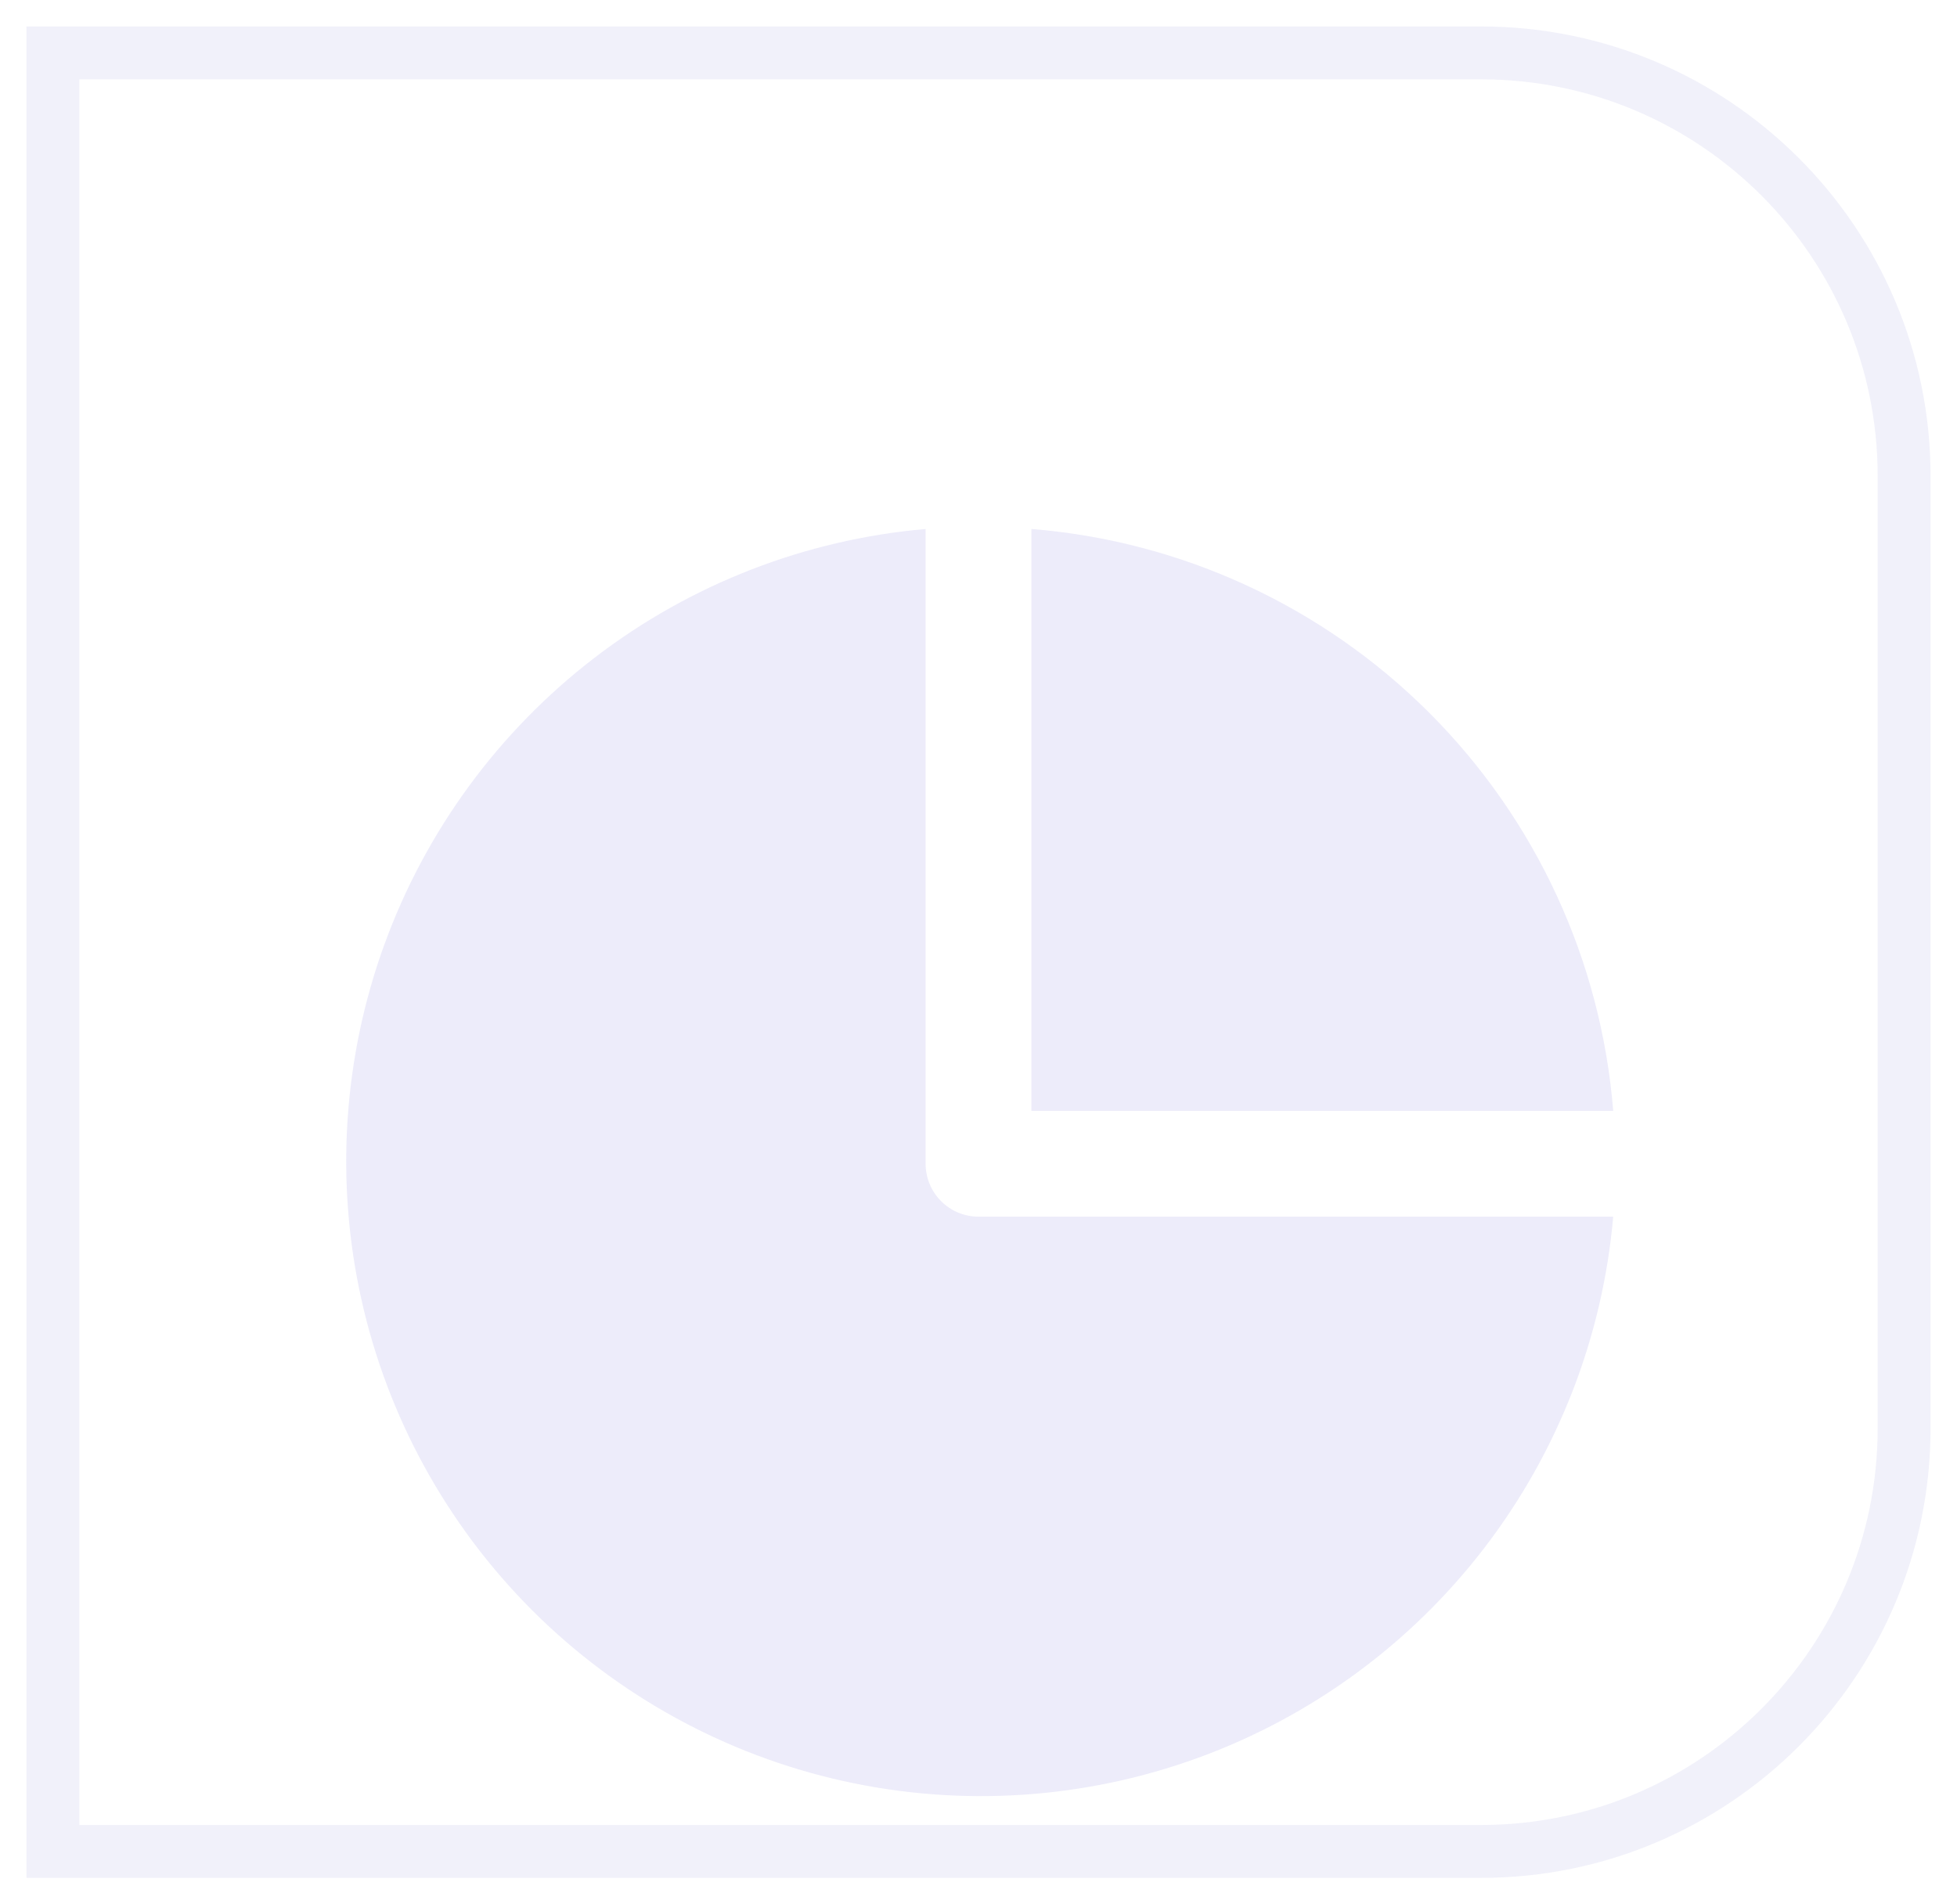 <svg width="37" height="36" viewBox="0 0 37 36" fill="none" xmlns="http://www.w3.org/2000/svg">
<path d="M1 1H28C32.418 1 36 4.582 36 9V27C36 31.418 32.418 35 28 35H1V1Z" fill="white"/>
<path d="M1 1H28C32.418 1 36 4.582 36 9V27C36 31.418 32.418 35 28 35H1V1Z" stroke="#F1F1FA"/>
<g clip-path="url(#clip0_1199_2724)">
<g filter="url(#filter0_d_1199_2724)">
<path d="M30.5 17H19.5V6C22.341 6.228 25.008 7.461 27.024 9.476C29.039 11.492 30.272 14.159 30.5 17Z" fill="#A9A0EA" fill-opacity="0.2"/>
<path d="M30.5 19C30.301 21.276 29.456 23.447 28.066 25.259C26.675 27.072 24.797 28.449 22.65 29.231C20.503 30.012 18.179 30.164 15.948 29.67C13.718 29.175 11.676 28.055 10.06 26.44C8.445 24.824 7.324 22.782 6.83 20.552C6.336 18.321 6.488 15.996 7.269 13.85C8.051 11.704 9.428 9.825 11.241 8.434C13.053 7.043 15.224 6.199 17.5 6V18C17.5 18.265 17.605 18.52 17.793 18.707C17.98 18.895 18.235 19 18.5 19H30.5Z" fill="#A9A0EA" fill-opacity="0.2"/>
</g>
</g>
<defs>
<filter id="filter0_d_1199_2724" x="2.546" y="6" width="31.954" height="31.955" filterUnits="userSpaceOnUse" color-interpolation-filters="sRGB">
<feFlood flood-opacity="0" result="BackgroundImageFix"/>
<feColorMatrix in="SourceAlpha" type="matrix" values="0 0 0 0 0 0 0 0 0 0 0 0 0 0 0 0 0 0 127 0" result="hardAlpha"/>
<feOffset dy="4"/>
<feGaussianBlur stdDeviation="2"/>
<feComposite in2="hardAlpha" operator="out"/>
<feColorMatrix type="matrix" values="0 0 0 0 0 0 0 0 0 0 0 0 0 0 0 0 0 0 0.25 0"/>
<feBlend mode="normal" in2="BackgroundImageFix" result="effect1_dropShadow_1199_2724"/>
<feBlend mode="normal" in="SourceGraphic" in2="effect1_dropShadow_1199_2724" result="shape"/>
</filter>
<clipPath id="clip0_1199_2724">
<rect width="32" height="32" fill="white" transform="translate(2.5 2)"/>
</clipPath>
</defs>
</svg>
